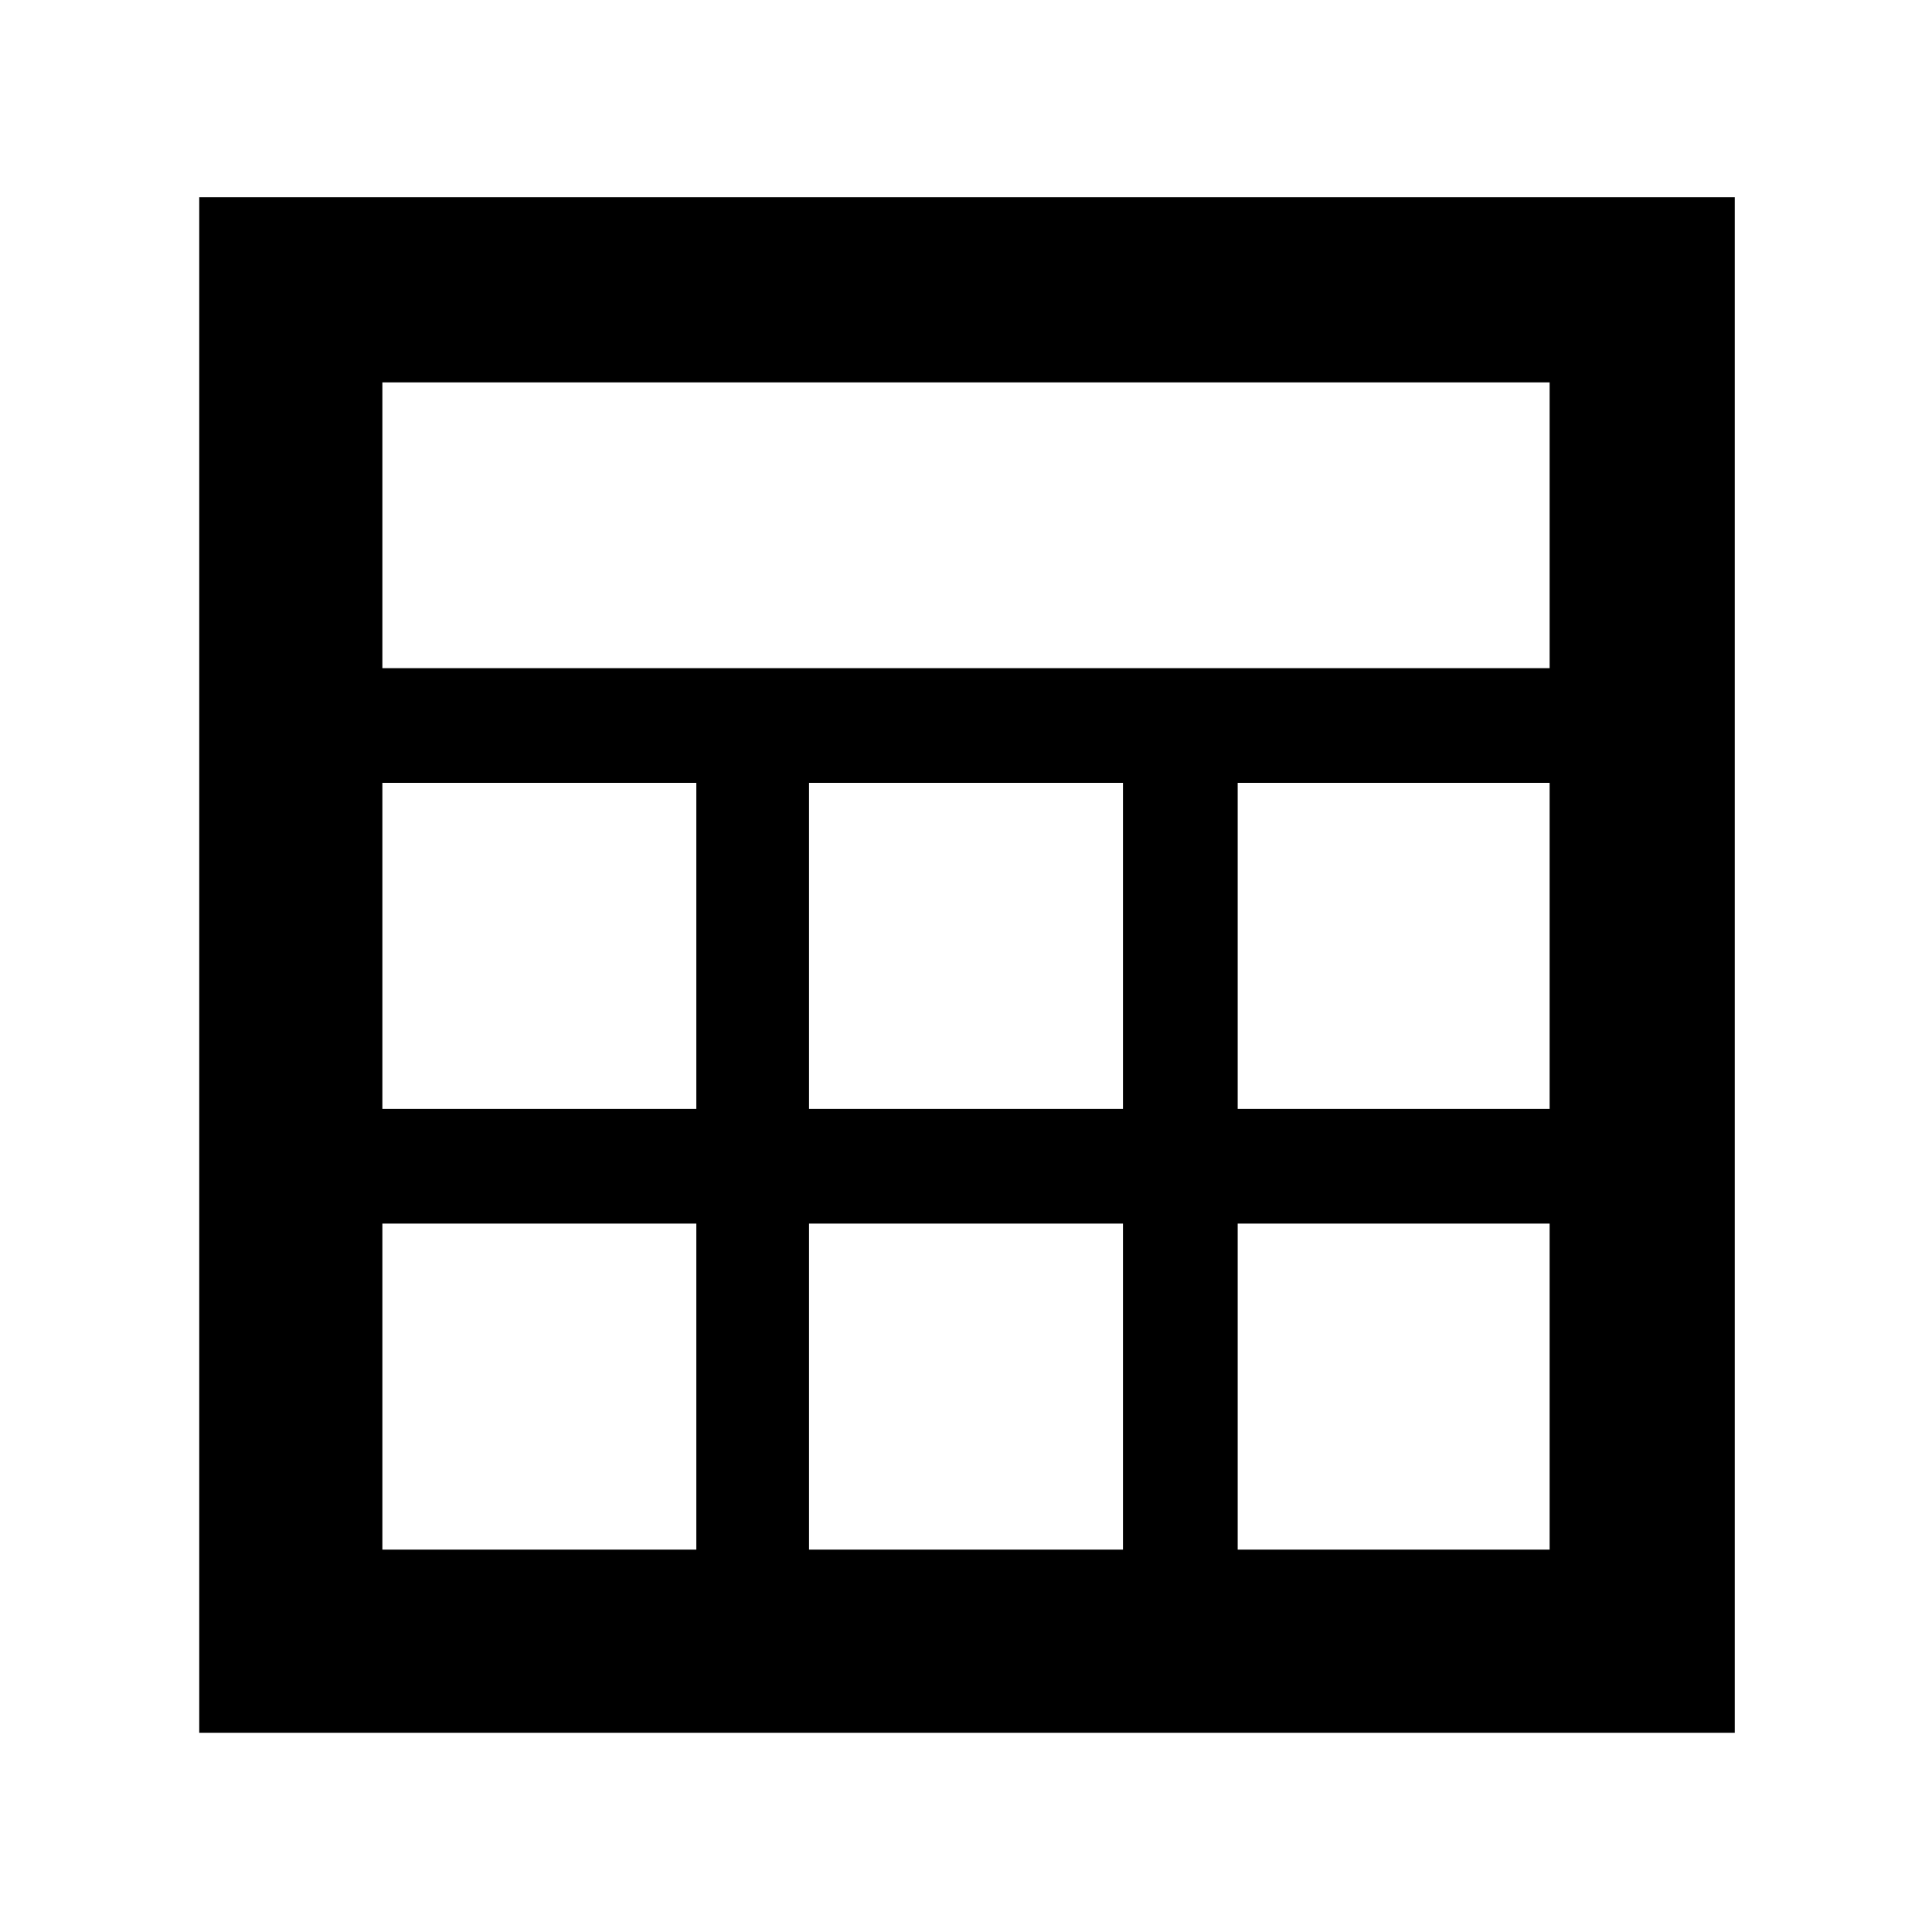 <svg xmlns="http://www.w3.org/2000/svg" height="48" viewBox="0 -960 960 960" width="48"><path d="M99-99v-763h763v763H99Zm91-529h580v-142H190v142Zm212 219h156v-162H402v162Zm0 219h156v-162H402v162ZM190-409h156v-162H190v162Zm425 0h155v-162H615v162ZM190-190h156v-162H190v162Zm425 0h155v-162H615v162Z"/></svg>